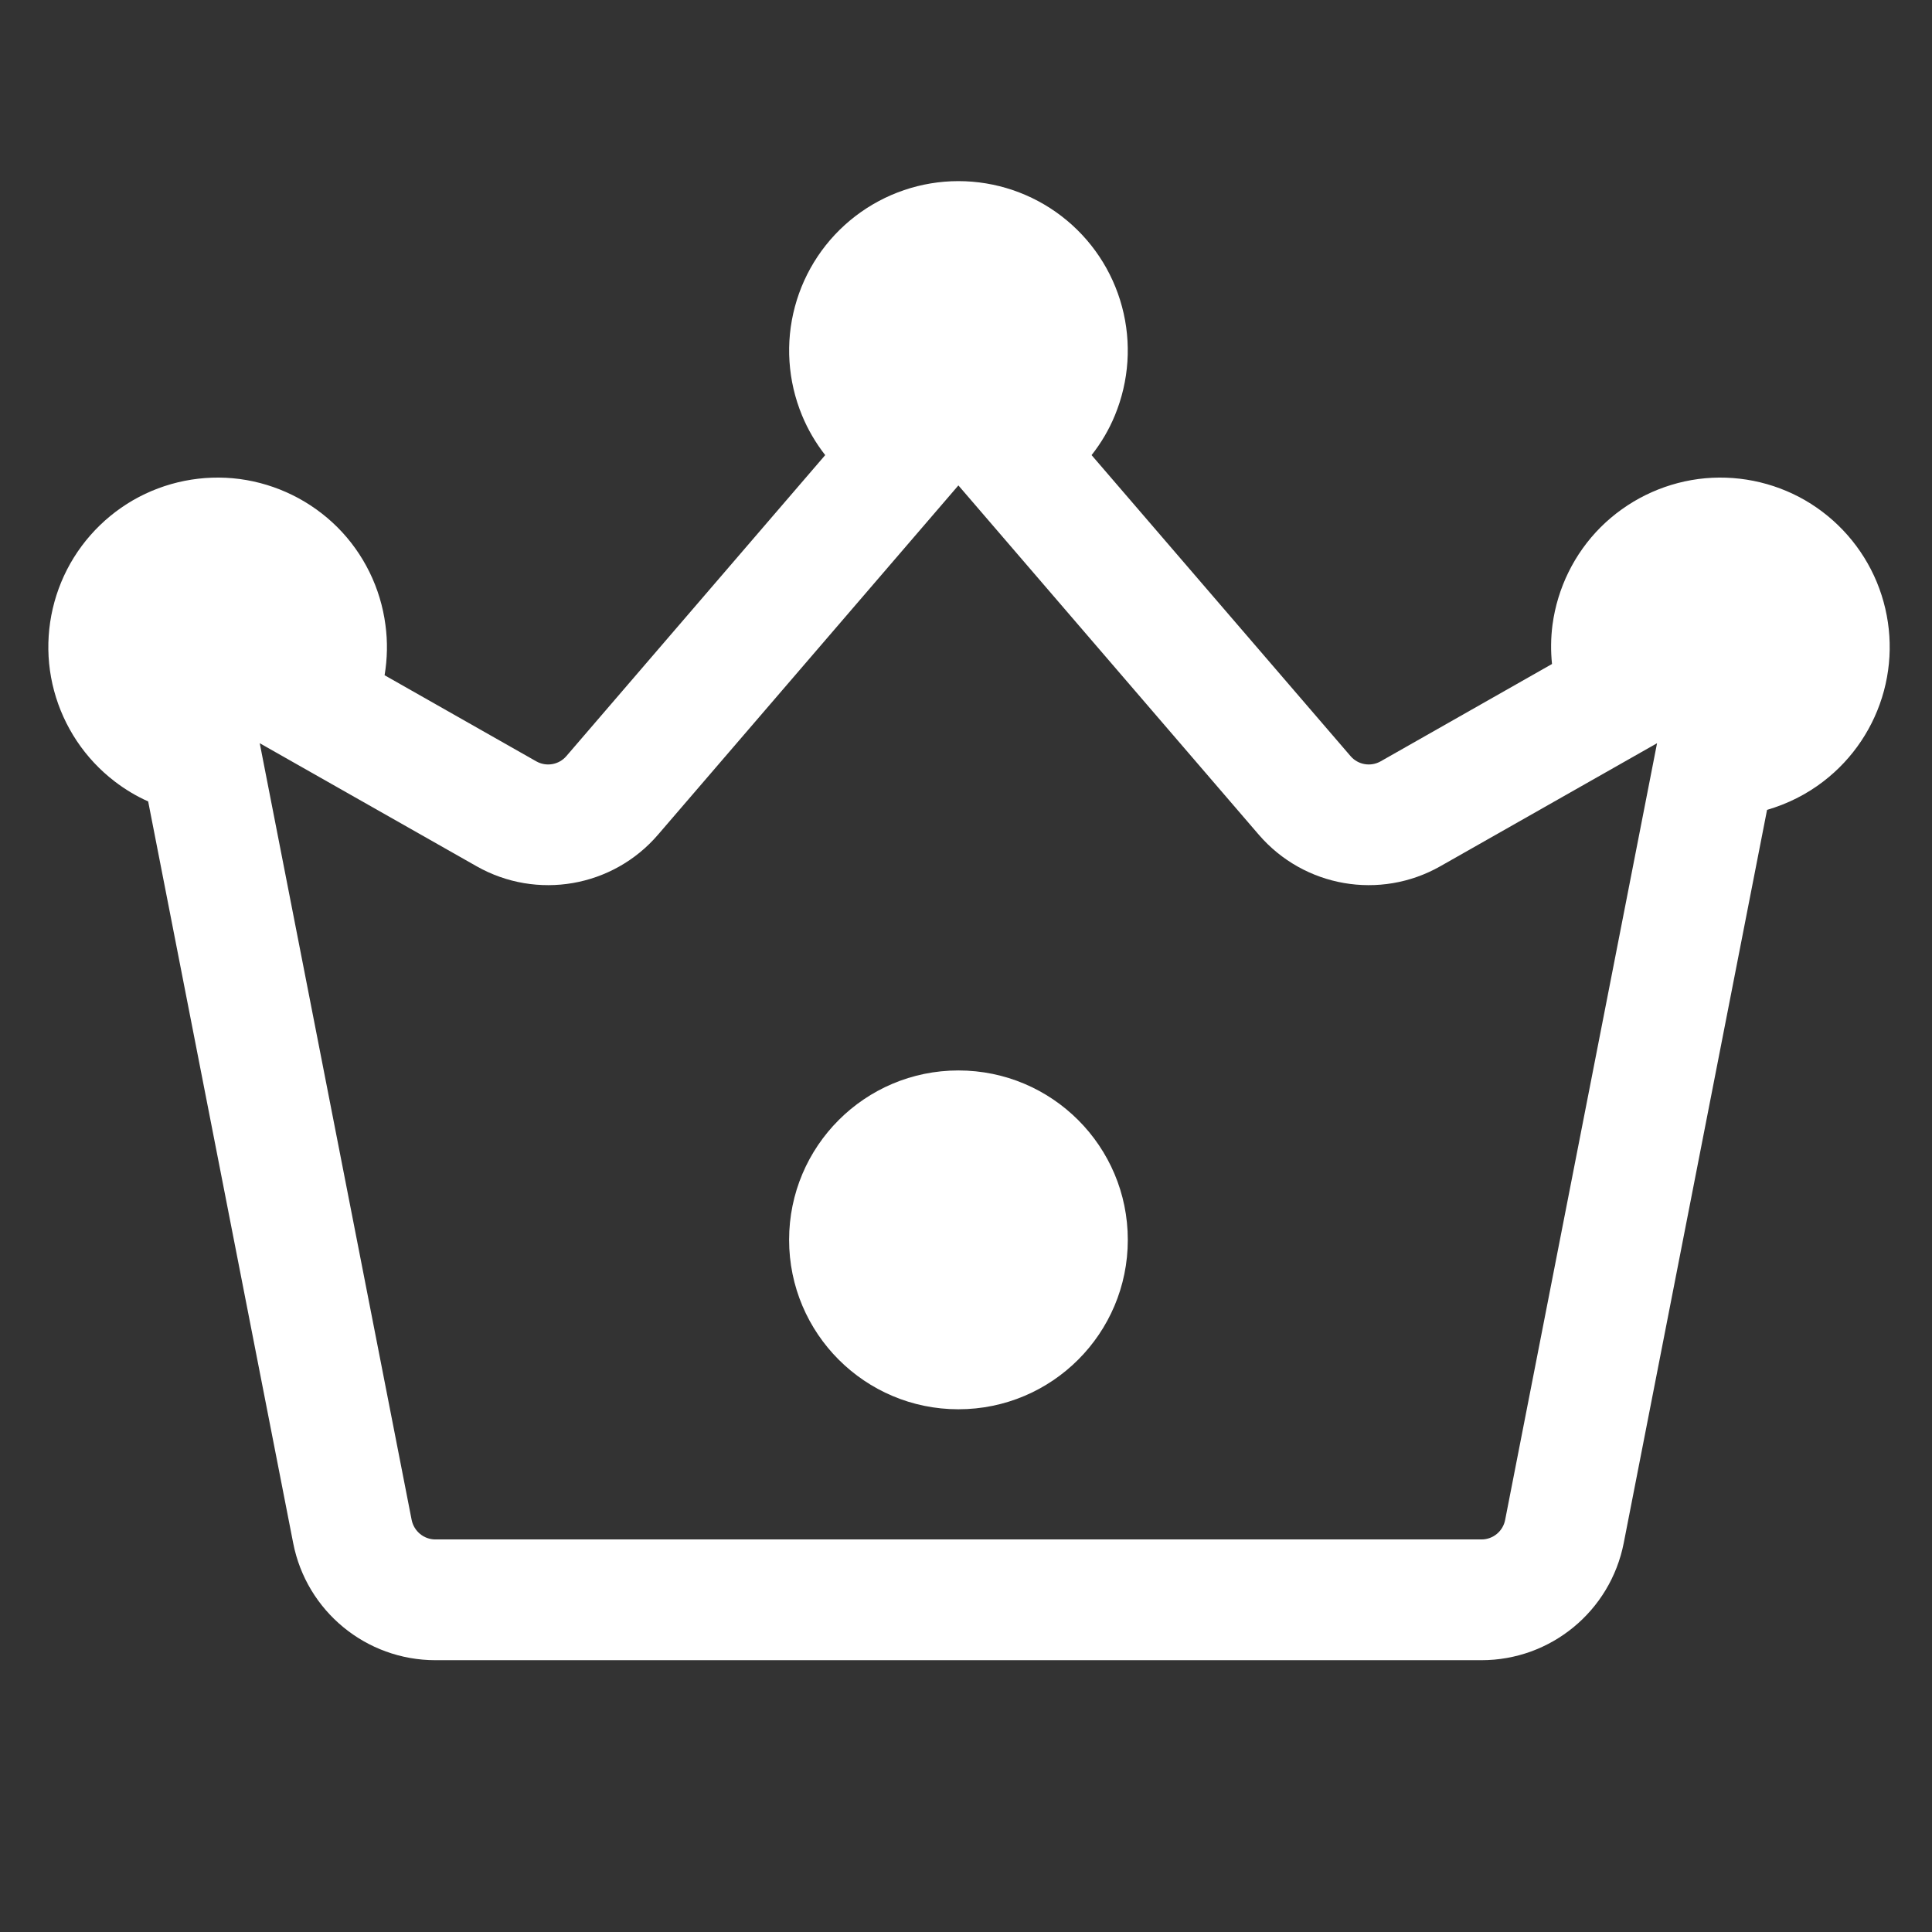 <svg width="16" height="16" viewBox="0 0 16 16" fill="none" xmlns="http://www.w3.org/2000/svg">
<rect x="0" y="0" width="16" height="16" fill="#333333" stroke="none"/>
<path fill-rule="evenodd" clip-rule="evenodd" d="M9.04 3.769C9.119 3.669 9.184 3.559 9.233 3.44C9.351 3.154 9.372 2.838 9.292 2.54C9.212 2.241 9.036 1.978 8.791 1.79C8.546 1.602 8.246 1.5 7.937 1.5C7.629 1.5 7.329 1.602 7.084 1.79C6.839 1.978 6.663 2.241 6.583 2.54C6.503 2.838 6.524 3.154 6.642 3.44C6.691 3.559 6.756 3.669 6.834 3.769L4.691 6.261C4.629 6.334 4.524 6.352 4.441 6.305L3.185 5.592C3.208 5.455 3.211 5.314 3.192 5.175C3.152 4.869 3.012 4.584 2.794 4.366C2.575 4.148 2.291 4.008 1.985 3.967C1.679 3.927 1.368 3.989 1.101 4.143C0.834 4.298 0.625 4.536 0.507 4.821C0.389 5.107 0.368 5.423 0.448 5.721C0.528 6.019 0.704 6.283 0.949 6.471C1.035 6.537 1.128 6.593 1.227 6.637L2.428 12.779C2.538 13.343 3.032 13.749 3.606 13.749H12.269C12.843 13.749 13.336 13.343 13.447 12.779L14.634 6.707C14.802 6.658 14.961 6.579 15.101 6.471C15.346 6.283 15.522 6.019 15.602 5.721C15.682 5.423 15.661 5.107 15.543 4.821C15.425 4.536 15.216 4.298 14.949 4.143C14.682 3.989 14.371 3.927 14.065 3.967C13.759 4.008 13.475 4.148 13.256 4.366C13.038 4.584 12.898 4.869 12.857 5.175C12.843 5.283 12.842 5.392 12.853 5.499L11.434 6.305C11.351 6.352 11.246 6.334 11.184 6.261L9.04 3.769ZM7.937 4.02L5.449 6.913C5.075 7.348 4.446 7.457 3.947 7.174L2.151 6.155L3.409 12.587C3.428 12.681 3.51 12.749 3.606 12.749H12.269C12.365 12.749 12.447 12.681 12.465 12.587L13.723 6.155L11.928 7.174C11.429 7.457 10.8 7.348 10.425 6.913L7.937 4.02ZM9.34 10.268C9.34 11.043 8.712 11.671 7.937 11.671C7.163 11.671 6.535 11.043 6.535 10.268C6.535 9.493 7.163 8.865 7.937 8.865C8.712 8.865 9.34 9.493 9.34 10.268Z" fill="white"/>
</svg>
